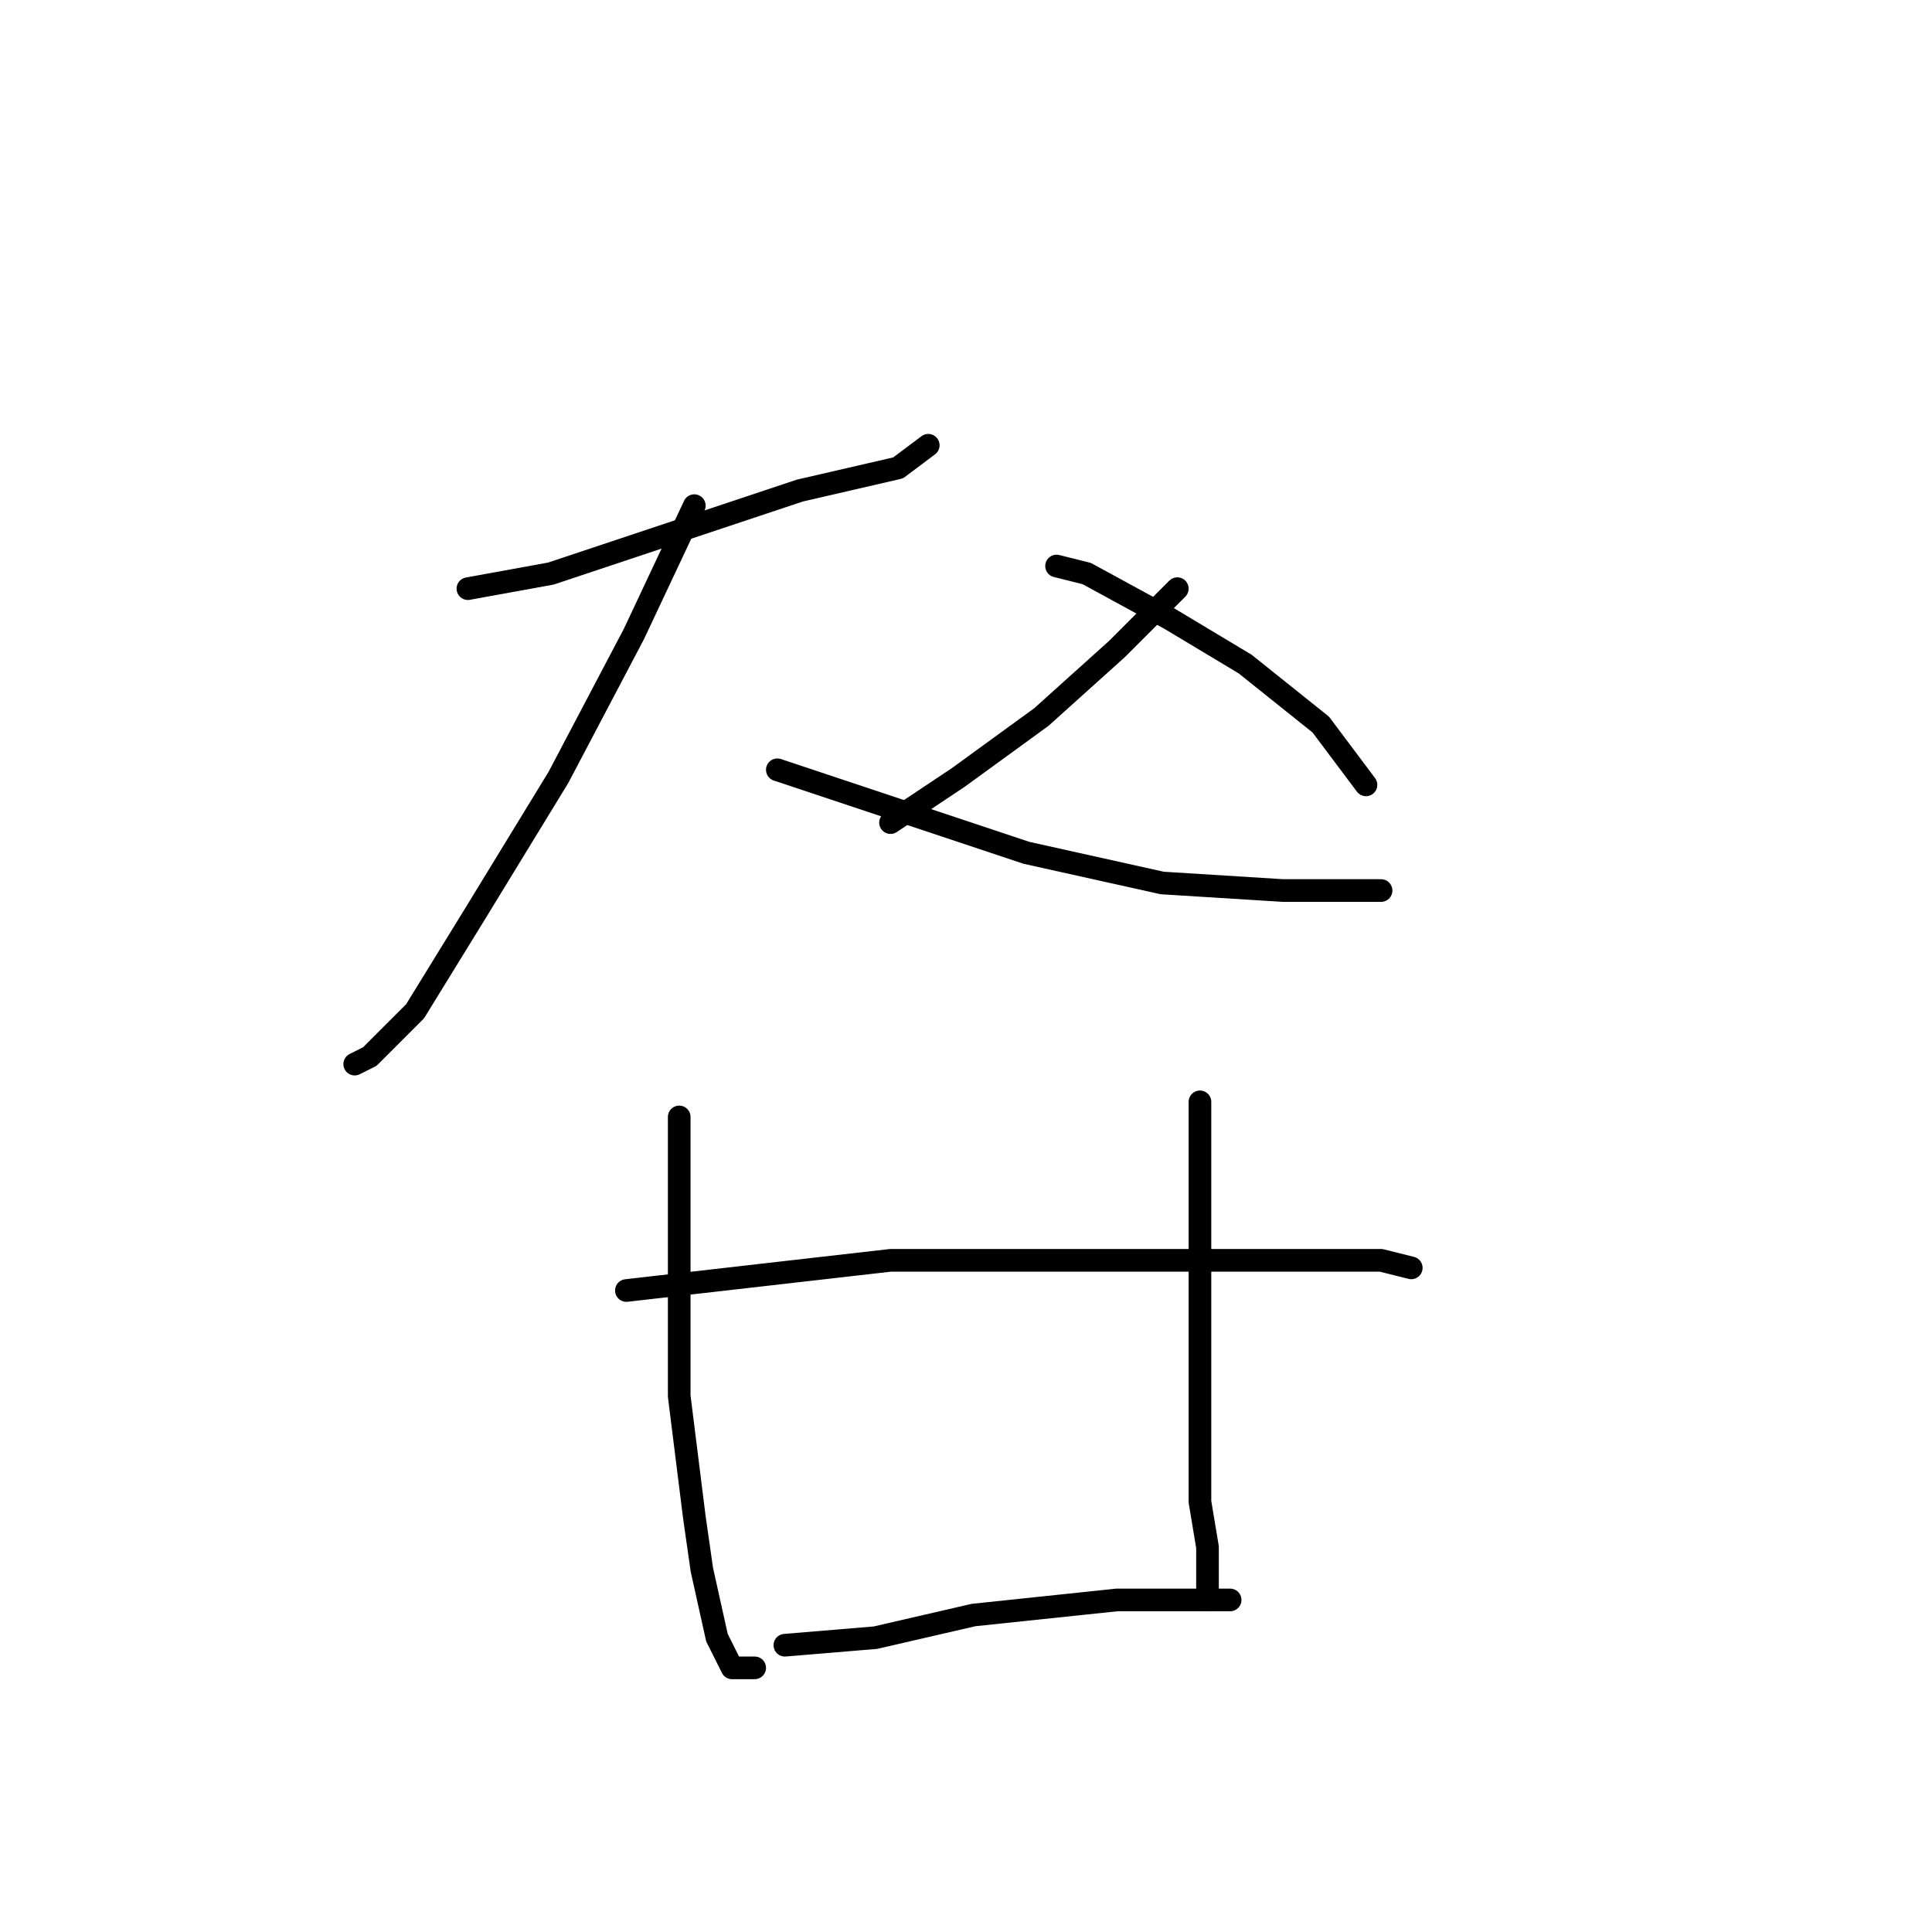 <?xml version="1.0" standalone="no"?>
    <svg width="256" height="256" xmlns="http://www.w3.org/2000/svg" version="1.1">
    <polyline stroke="black" stroke-width="3" stroke-linecap="round" fill="transparent" stroke-linejoin="round" points="62 78 73 76 88 71 106 65 119 62 123 59 123 59 " />
        <polyline stroke="black" stroke-width="3" stroke-linecap="round" fill="transparent" stroke-linejoin="round" points="92 67 84 84 74 103 63 121 55 134 49 140 47 141 47 141 " />
        <polyline stroke="black" stroke-width="3" stroke-linecap="round" fill="transparent" stroke-linejoin="round" points="103 102 118 107 136 113 154 117 170 118 183 118 183 118 " />
        <polyline stroke="black" stroke-width="3" stroke-linecap="round" fill="transparent" stroke-linejoin="round" points="156 78 148 86 138 95 127 103 118 109 118 109 " />
        <polyline stroke="black" stroke-width="3" stroke-linecap="round" fill="transparent" stroke-linejoin="round" points="140 75 144 76 155 82 165 88 175 96 181 104 181 104 " />
        <polyline stroke="black" stroke-width="3" stroke-linecap="round" fill="transparent" stroke-linejoin="round" points="90 148 90 166 90 185 92 201 93 208 95 217 97 221 100 221 100 221 " />
        <polyline stroke="black" stroke-width="3" stroke-linecap="round" fill="transparent" stroke-linejoin="round" points="159 146 159 168 159 184 159 199 160 205 160 212 160 212 " />
        <polyline stroke="black" stroke-width="3" stroke-linecap="round" fill="transparent" stroke-linejoin="round" points="83 171 118 167 142 167 163 167 171 167 183 167 187 168 187 168 " />
        <polyline stroke="black" stroke-width="3" stroke-linecap="round" fill="transparent" stroke-linejoin="round" points="104 218 116 217 129 214 148 212 163 212 163 212 " />
        </svg>